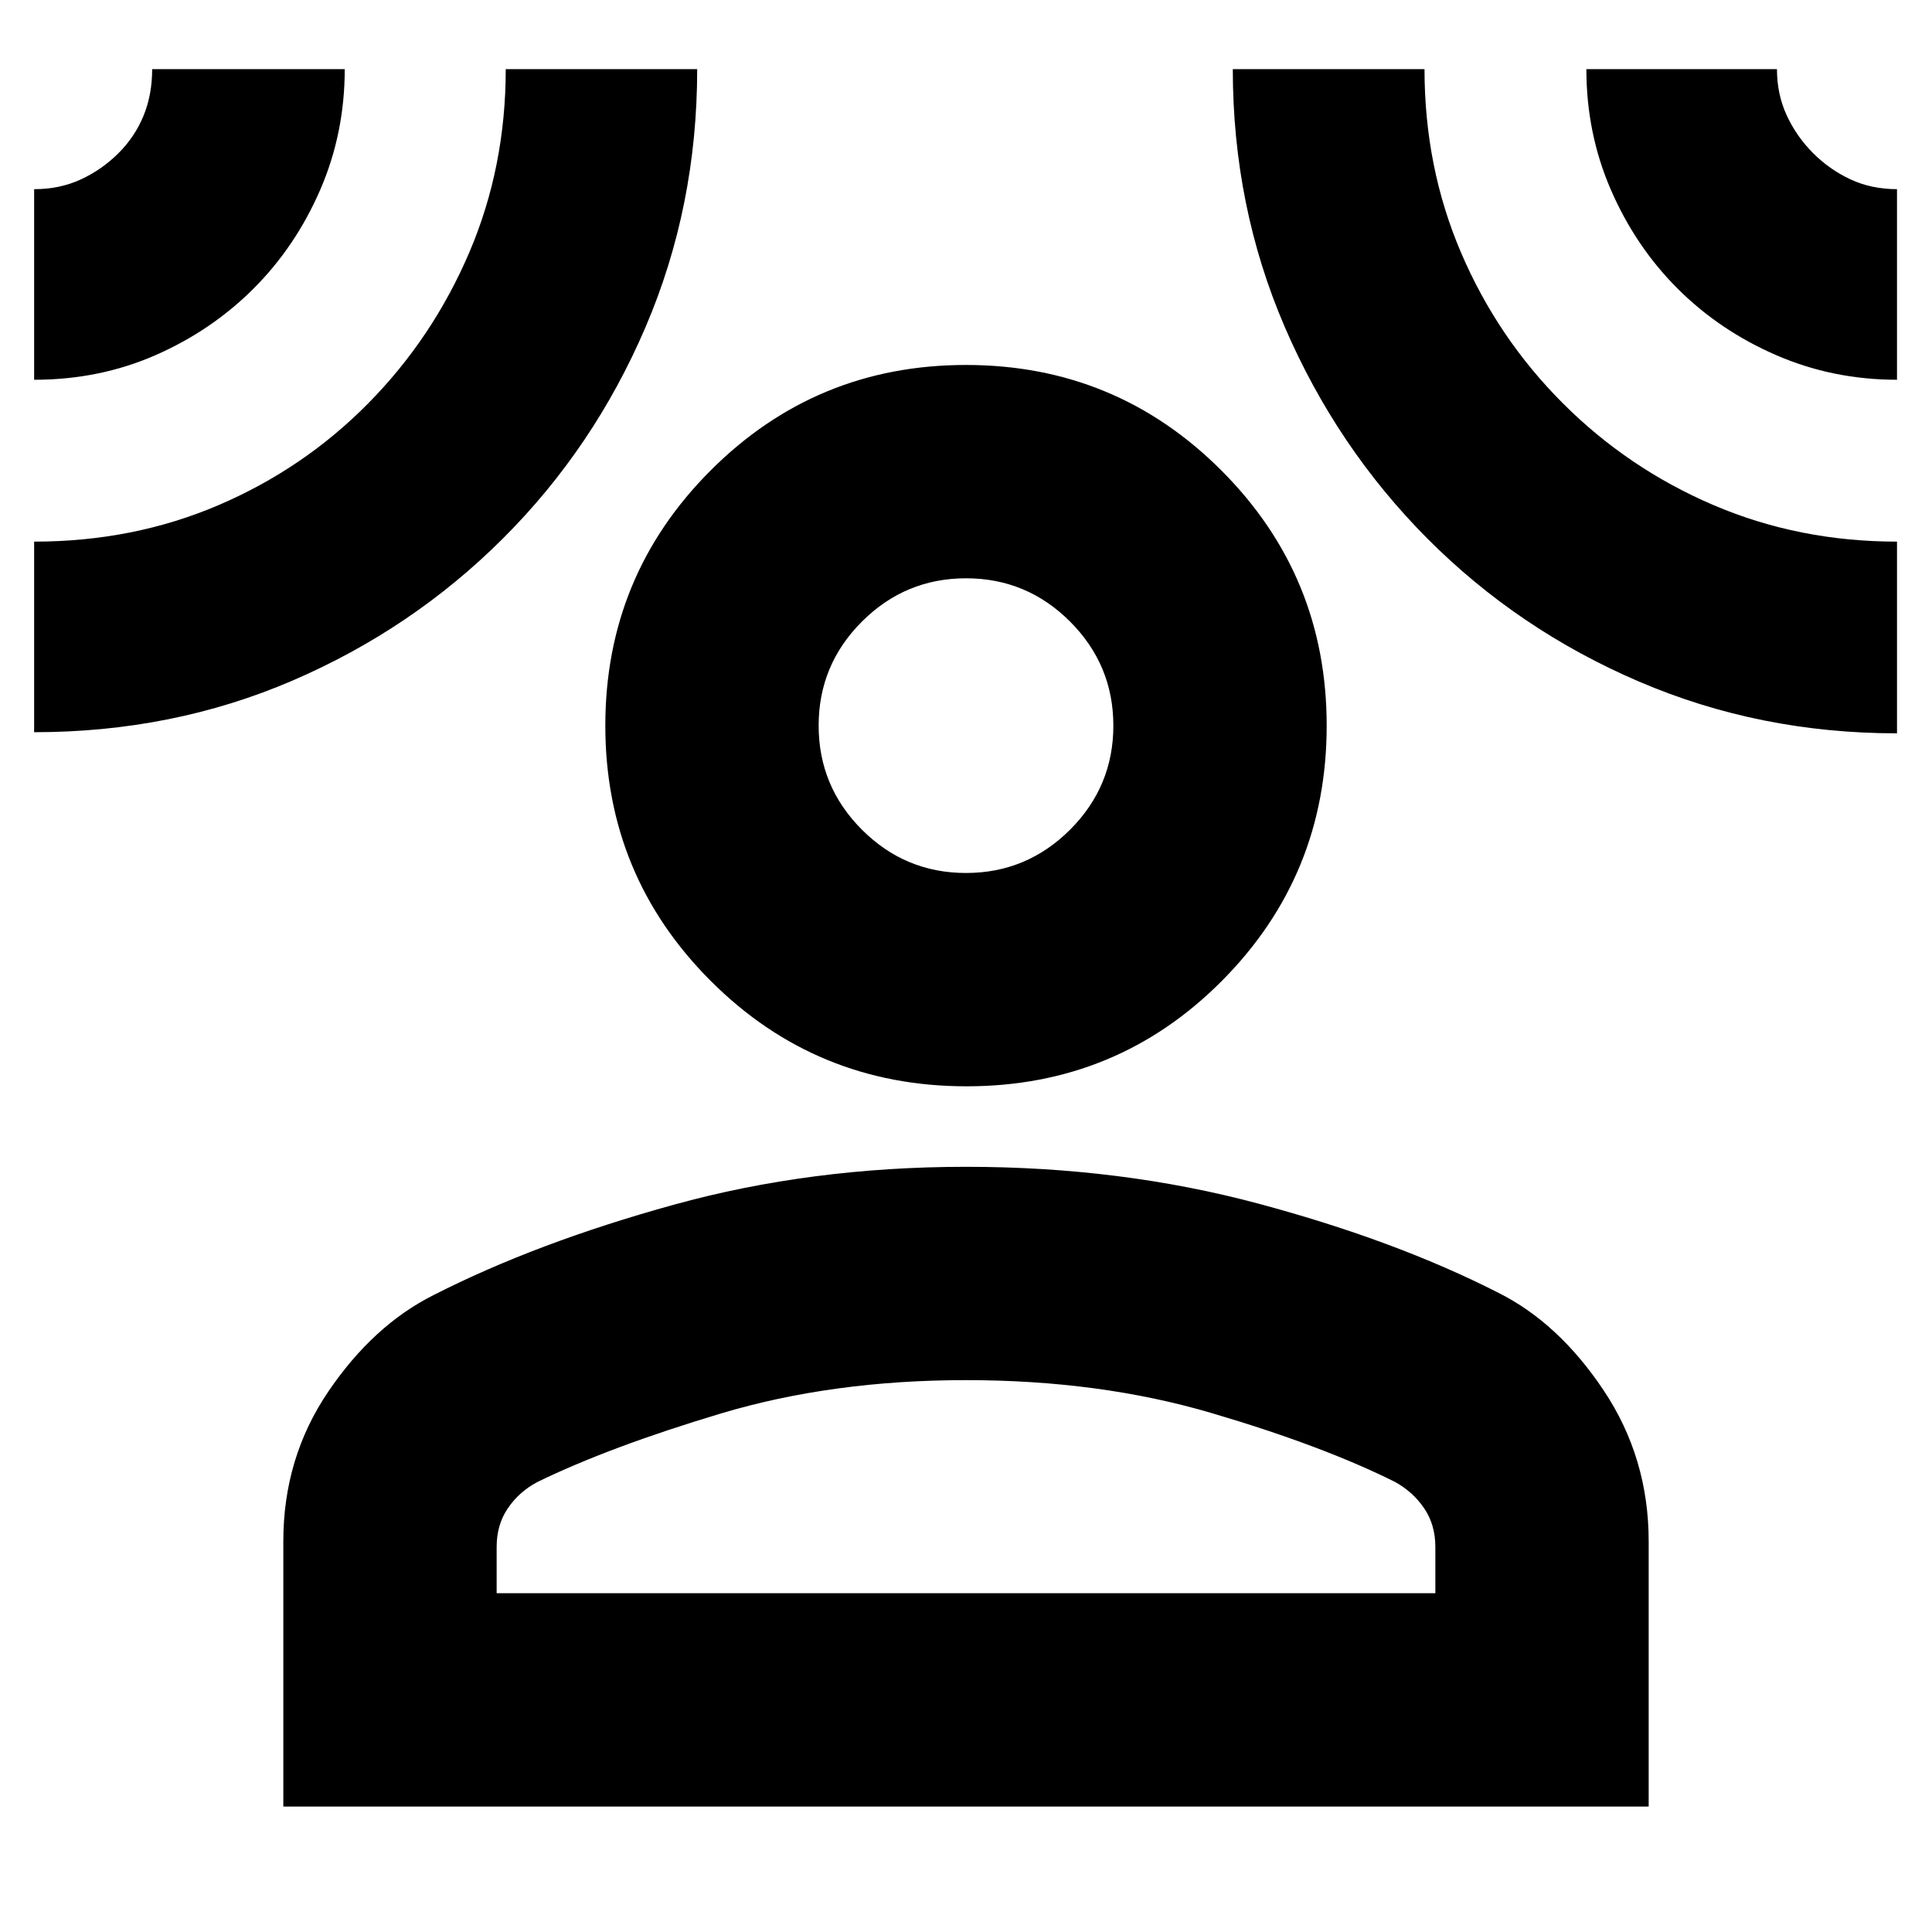 <svg xmlns="http://www.w3.org/2000/svg" height="24" viewBox="0 -960 960 960" width="24"><path d="M480.28-420.22q-74.76 0-127.13-52.37-52.37-52.37-52.37-126.84 0-74.48 52.37-126.85 52.37-52.37 126.85-52.37 74.48 0 126.85 52.37 52.37 52.37 52.37 126.85 0 74.47-52.09 126.84-52.09 52.37-126.85 52.37ZM140.78-62.34v-131.79q0-41.48 22.37-74.43 22.37-32.96 52.37-47.96 51-26 119.24-44.85T480-380.22q77 0 145.24 18.29 68.24 18.28 119.24 44.28 30 15 52.37 48.52 22.37 33.52 22.37 75v131.79H140.78Zm106-106.01h466.44v-22.95q0-11-5.5-19.15-5.5-8.16-14.5-13.16-36-18-91.37-34.3-55.37-16.31-121.85-16.31-66.48 0-121.85 16.59-55.37 16.59-91.37 34.15-9 4.87-14.5 13.03-5.5 8.15-5.5 19.15v22.95Zm233.2-357.87q30.19 0 51.72-21.5 21.52-21.5 21.52-51.69 0-30.2-21.5-51.72-21.51-21.52-51.7-21.52t-51.72 21.5q-21.52 21.5-21.52 51.7 0 30.19 21.5 51.71 21.51 21.52 51.7 21.52ZM16.96-771.3V-866q12.69 0 23.15-4.82 10.46-4.82 18.67-12.98 8.22-8.16 12.52-18.64 4.31-10.48 4.31-23.21h95.69q0 31.87-12.21 60.02-12.22 28.15-33.09 49.02-20.87 20.87-48.74 33.09-27.87 12.22-60.3 12.22Zm0 175.13v-94.7q49.3 0 91.67-18.15Q151-727.17 183-759.61q32-32.43 50.15-74.86 18.15-42.42 18.15-91.18h95.13q0 68.26-25.66 128.18-25.66 59.93-70.82 105-45.16 45.08-104.69 70.69t-128.3 25.61Zm925.65.56q-68.26 0-128.21-25.72-59.95-25.71-105.05-70.97-45.09-45.27-70.94-105.18-25.84-59.91-25.84-128.17h95.26q0 48.76 18.15 91.18 18.15 42.43 50.59 74.86 32.43 32.44 74.85 50.59 42.43 18.15 91.19 18.15v95.26Zm0-175.69q-31.87 0-60.02-12.22-28.15-12.22-49.02-33.09-20.87-20.87-33.09-48.97-12.22-28.1-12.22-60.07h94.7q0 12.48 4.85 22.96 4.84 10.48 13.04 18.72 8.21 8.23 18.65 13.1 10.43 4.87 23.11 4.87v94.7ZM480-599.43Zm0 431.08Z"/></svg>